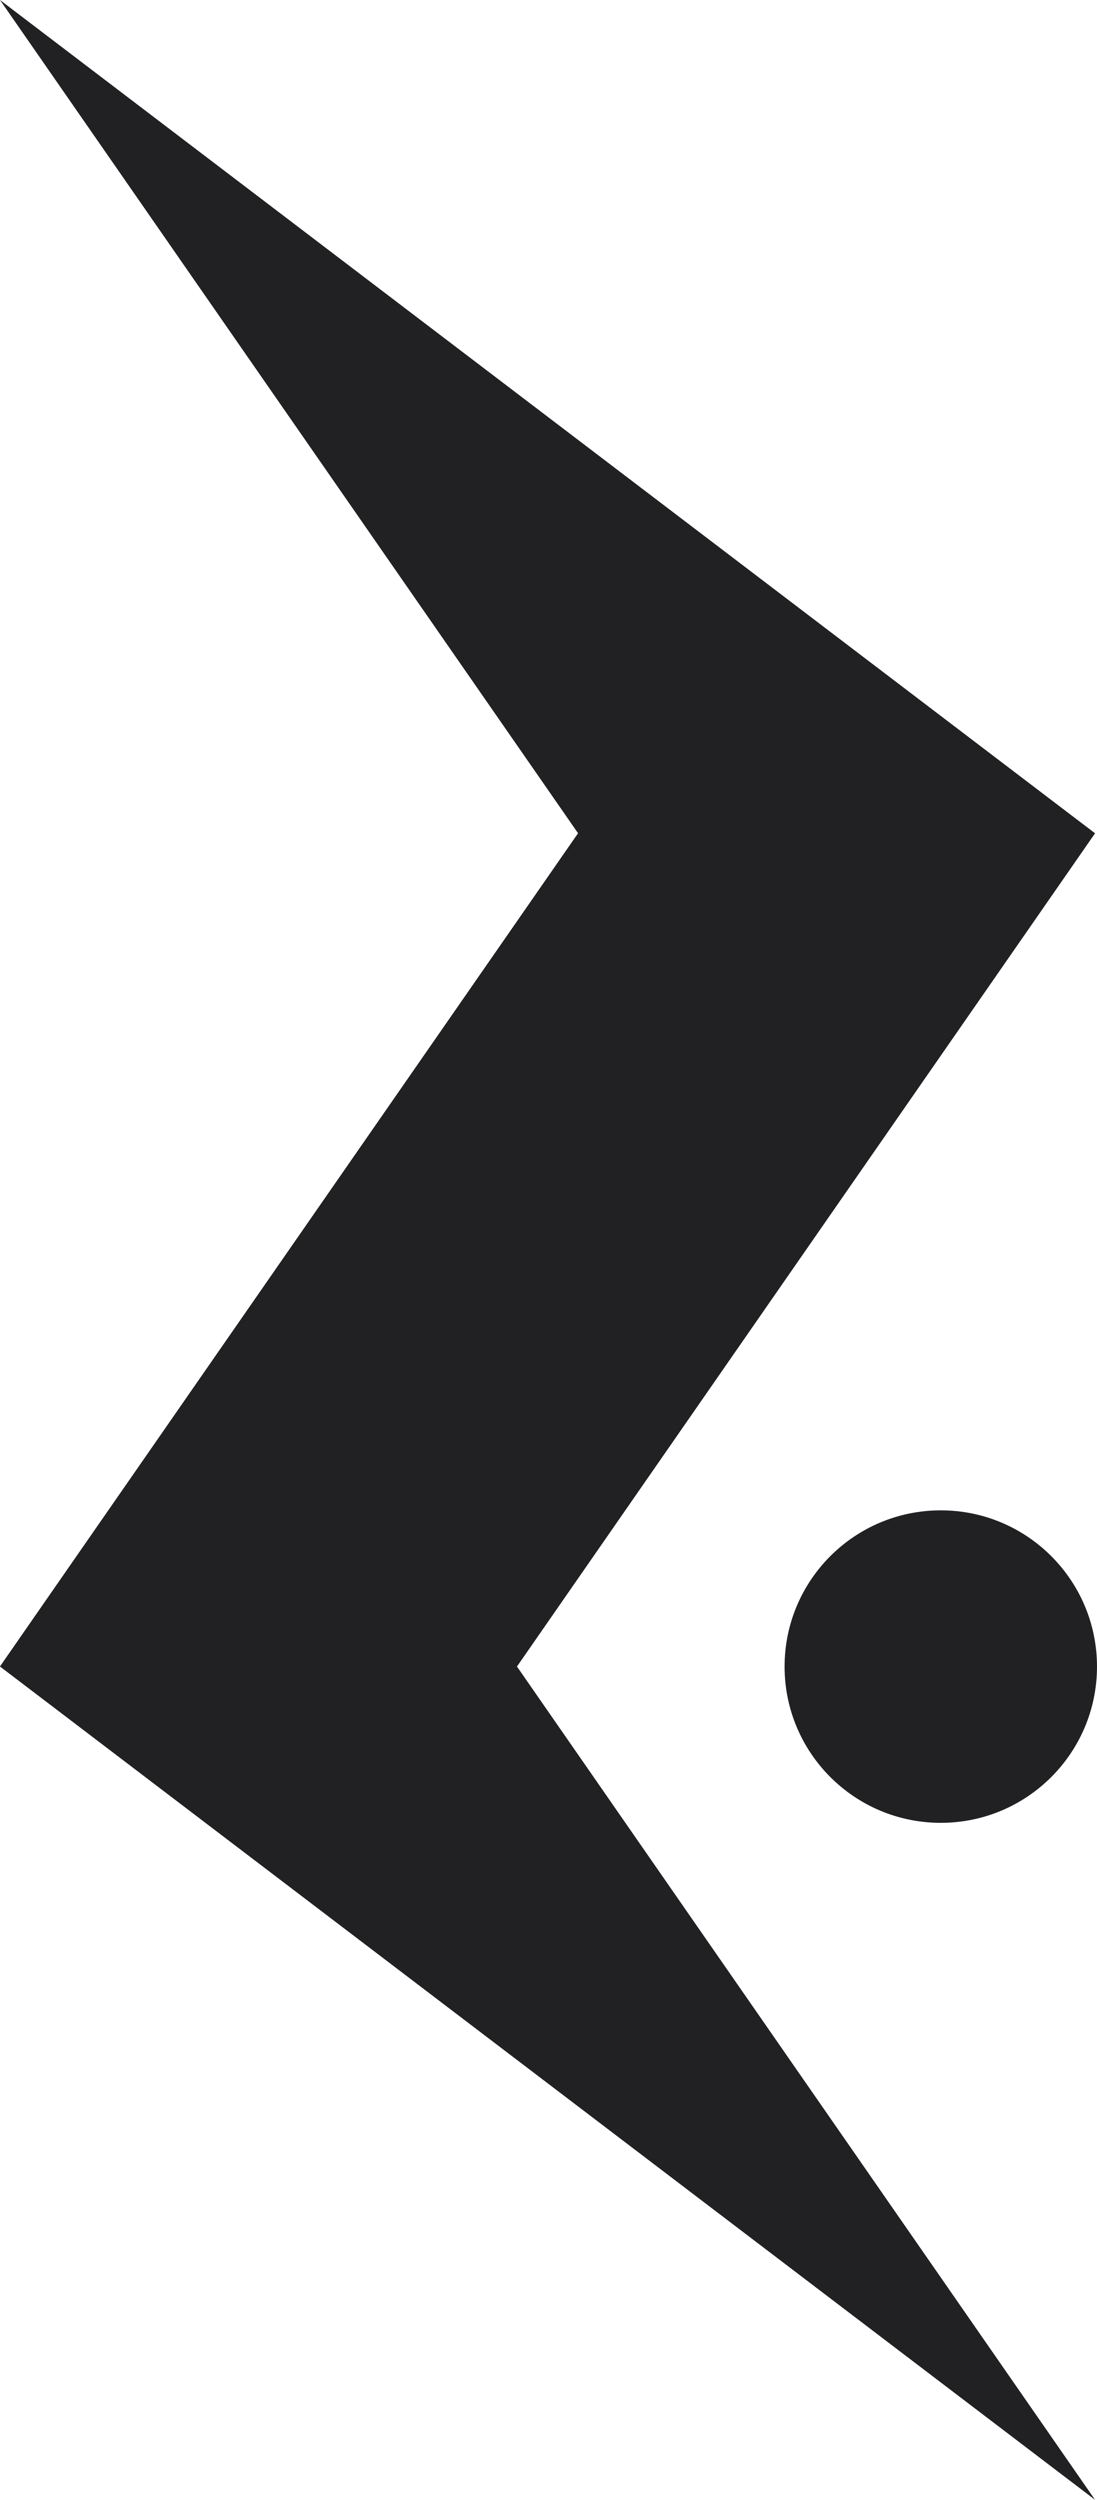 <!-- Generator: Adobe Illustrator 24.3.0, SVG Export Plug-In  -->
<svg version="1.1" xmlns="http://www.w3.org/2000/svg" xmlns:xlink="http://www.w3.org/1999/xlink" x="0px" y="0px"
	 width="186.31px" height="424.46px" viewBox="0 0 186.31 424.46"
	 style="overflow:visible;enable-background:new 0 0 186.31 424.46;" xml:space="preserve">
<style type="text/css">
	.st0{fill:#212123;}
	.st1{fill:#212123;}
</style>
<defs>
</defs>
<g>
	<circle class="st0" cx="159.78" cy="282.98" r="26.53"/>
	<polygon class="st1" points="98.18,141.49 185.98,141.49 87.8,282.97 185.98,424.46 185.98,424.46 0,282.97 	"/>
	<polygon class="st0" points="0,0 0,0 98.18,141.49 0,282.97 0,282.97 185.98,141.49 	"/>
</g>
</svg>
